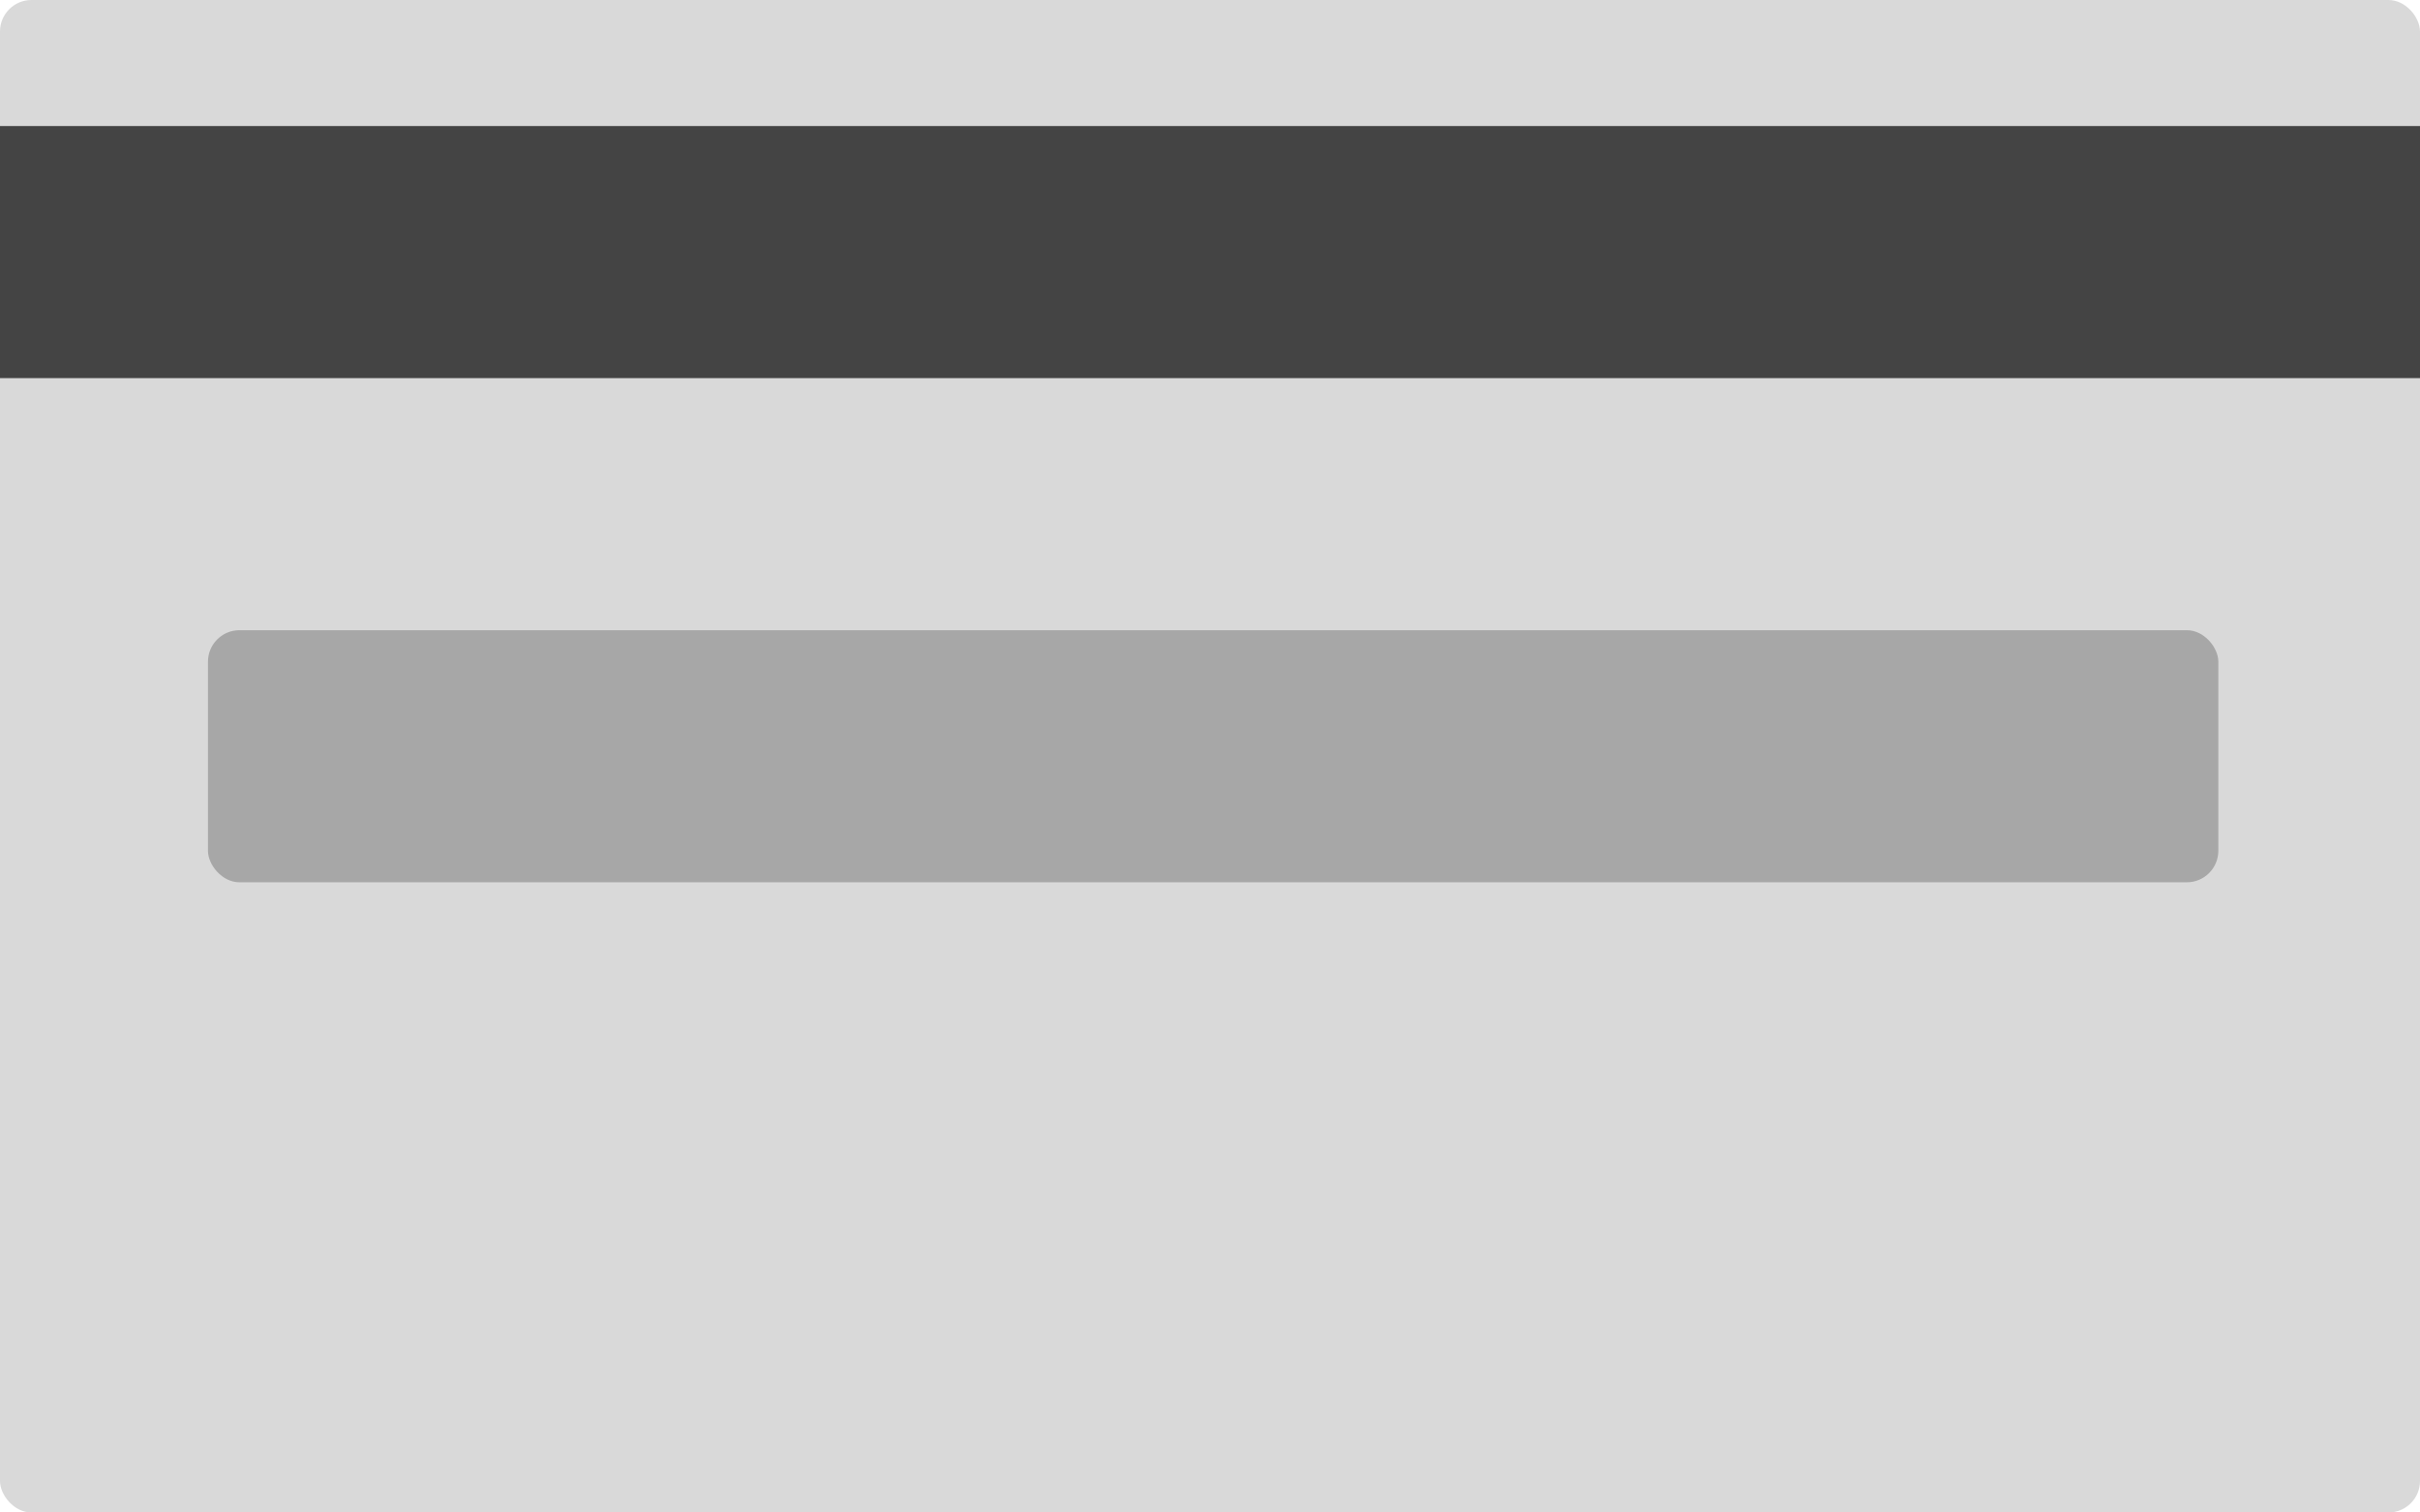 <svg width="384" height="240" viewBox="0 0 384 240" fill="none" xmlns="http://www.w3.org/2000/svg">
<g clip-path="url(#clip0_1_16)">
<rect width="384" height="240" rx="5" fill="#D9D9D9"/>
<rect y="20" width="384" height="40" fill="#444444"/>
<rect x="33" y="100" width="319" height="40" rx="5" fill="#777777" fill-opacity="0.5"/>
</g>
<defs>
<clipPath id="clip0_1_16">
<rect width="384" height="240" fill="white"/>
</clipPath>
</defs>
</svg>
